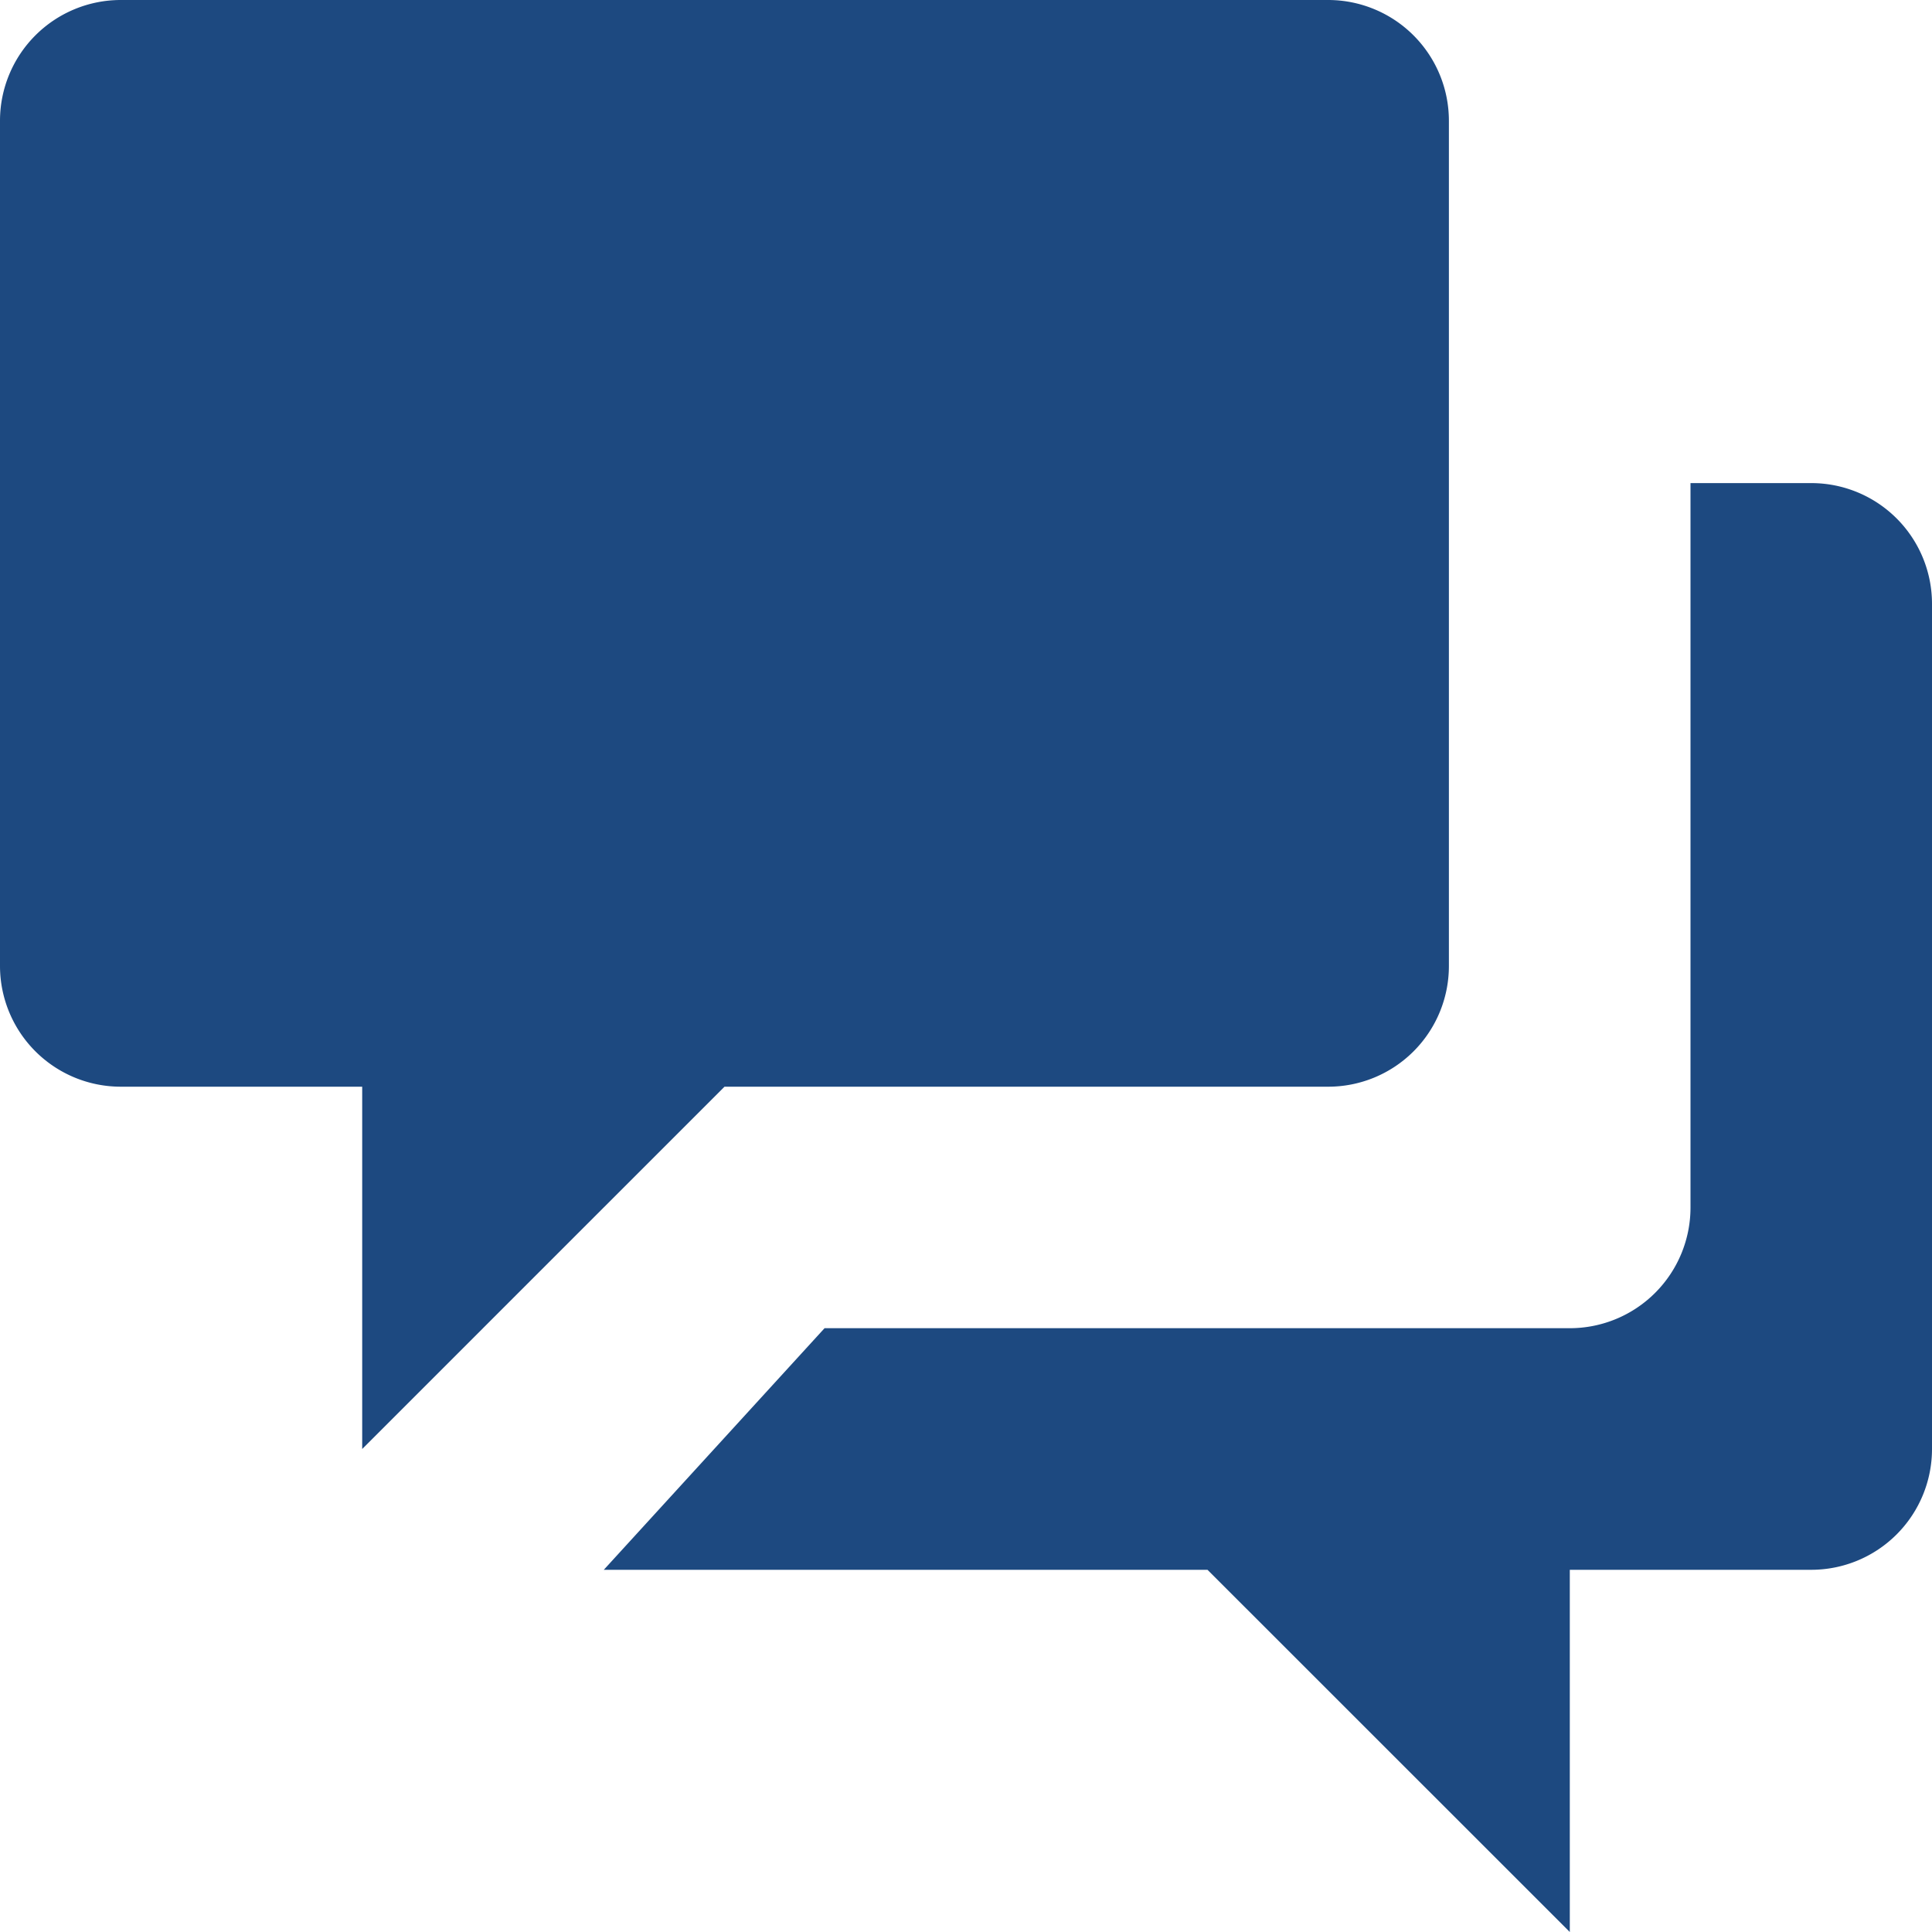 <svg xmlns="http://www.w3.org/2000/svg" xmlns:xlink="http://www.w3.org/1999/xlink" width="19" height="19" viewBox="0 0 19 19"><defs><style>.a{fill:none;}.b{clip-path:url(#a);}.c{fill:#1d4980;}</style><clipPath id="a"><rect class="a" width="19" height="19"/></clipPath></defs><g class="b"><path class="c" d="M11.875,15.438H5.938l2.171-2.376h7.329a1.187,1.187,0,0,0,1.187-1.187V4.751h1.187A1.187,1.187,0,0,1,19,5.938V14.25a1.188,1.188,0,0,1-1.187,1.188H15.438V19ZM3.562,10.687H1.187A1.188,1.188,0,0,1,0,9.5V1.187A1.188,1.188,0,0,1,1.187,0H13.062a1.188,1.188,0,0,1,1.187,1.187V9.5a1.187,1.187,0,0,1-1.187,1.187H7.125L3.562,14.25Z" transform="translate(0 0)"/></g></svg>